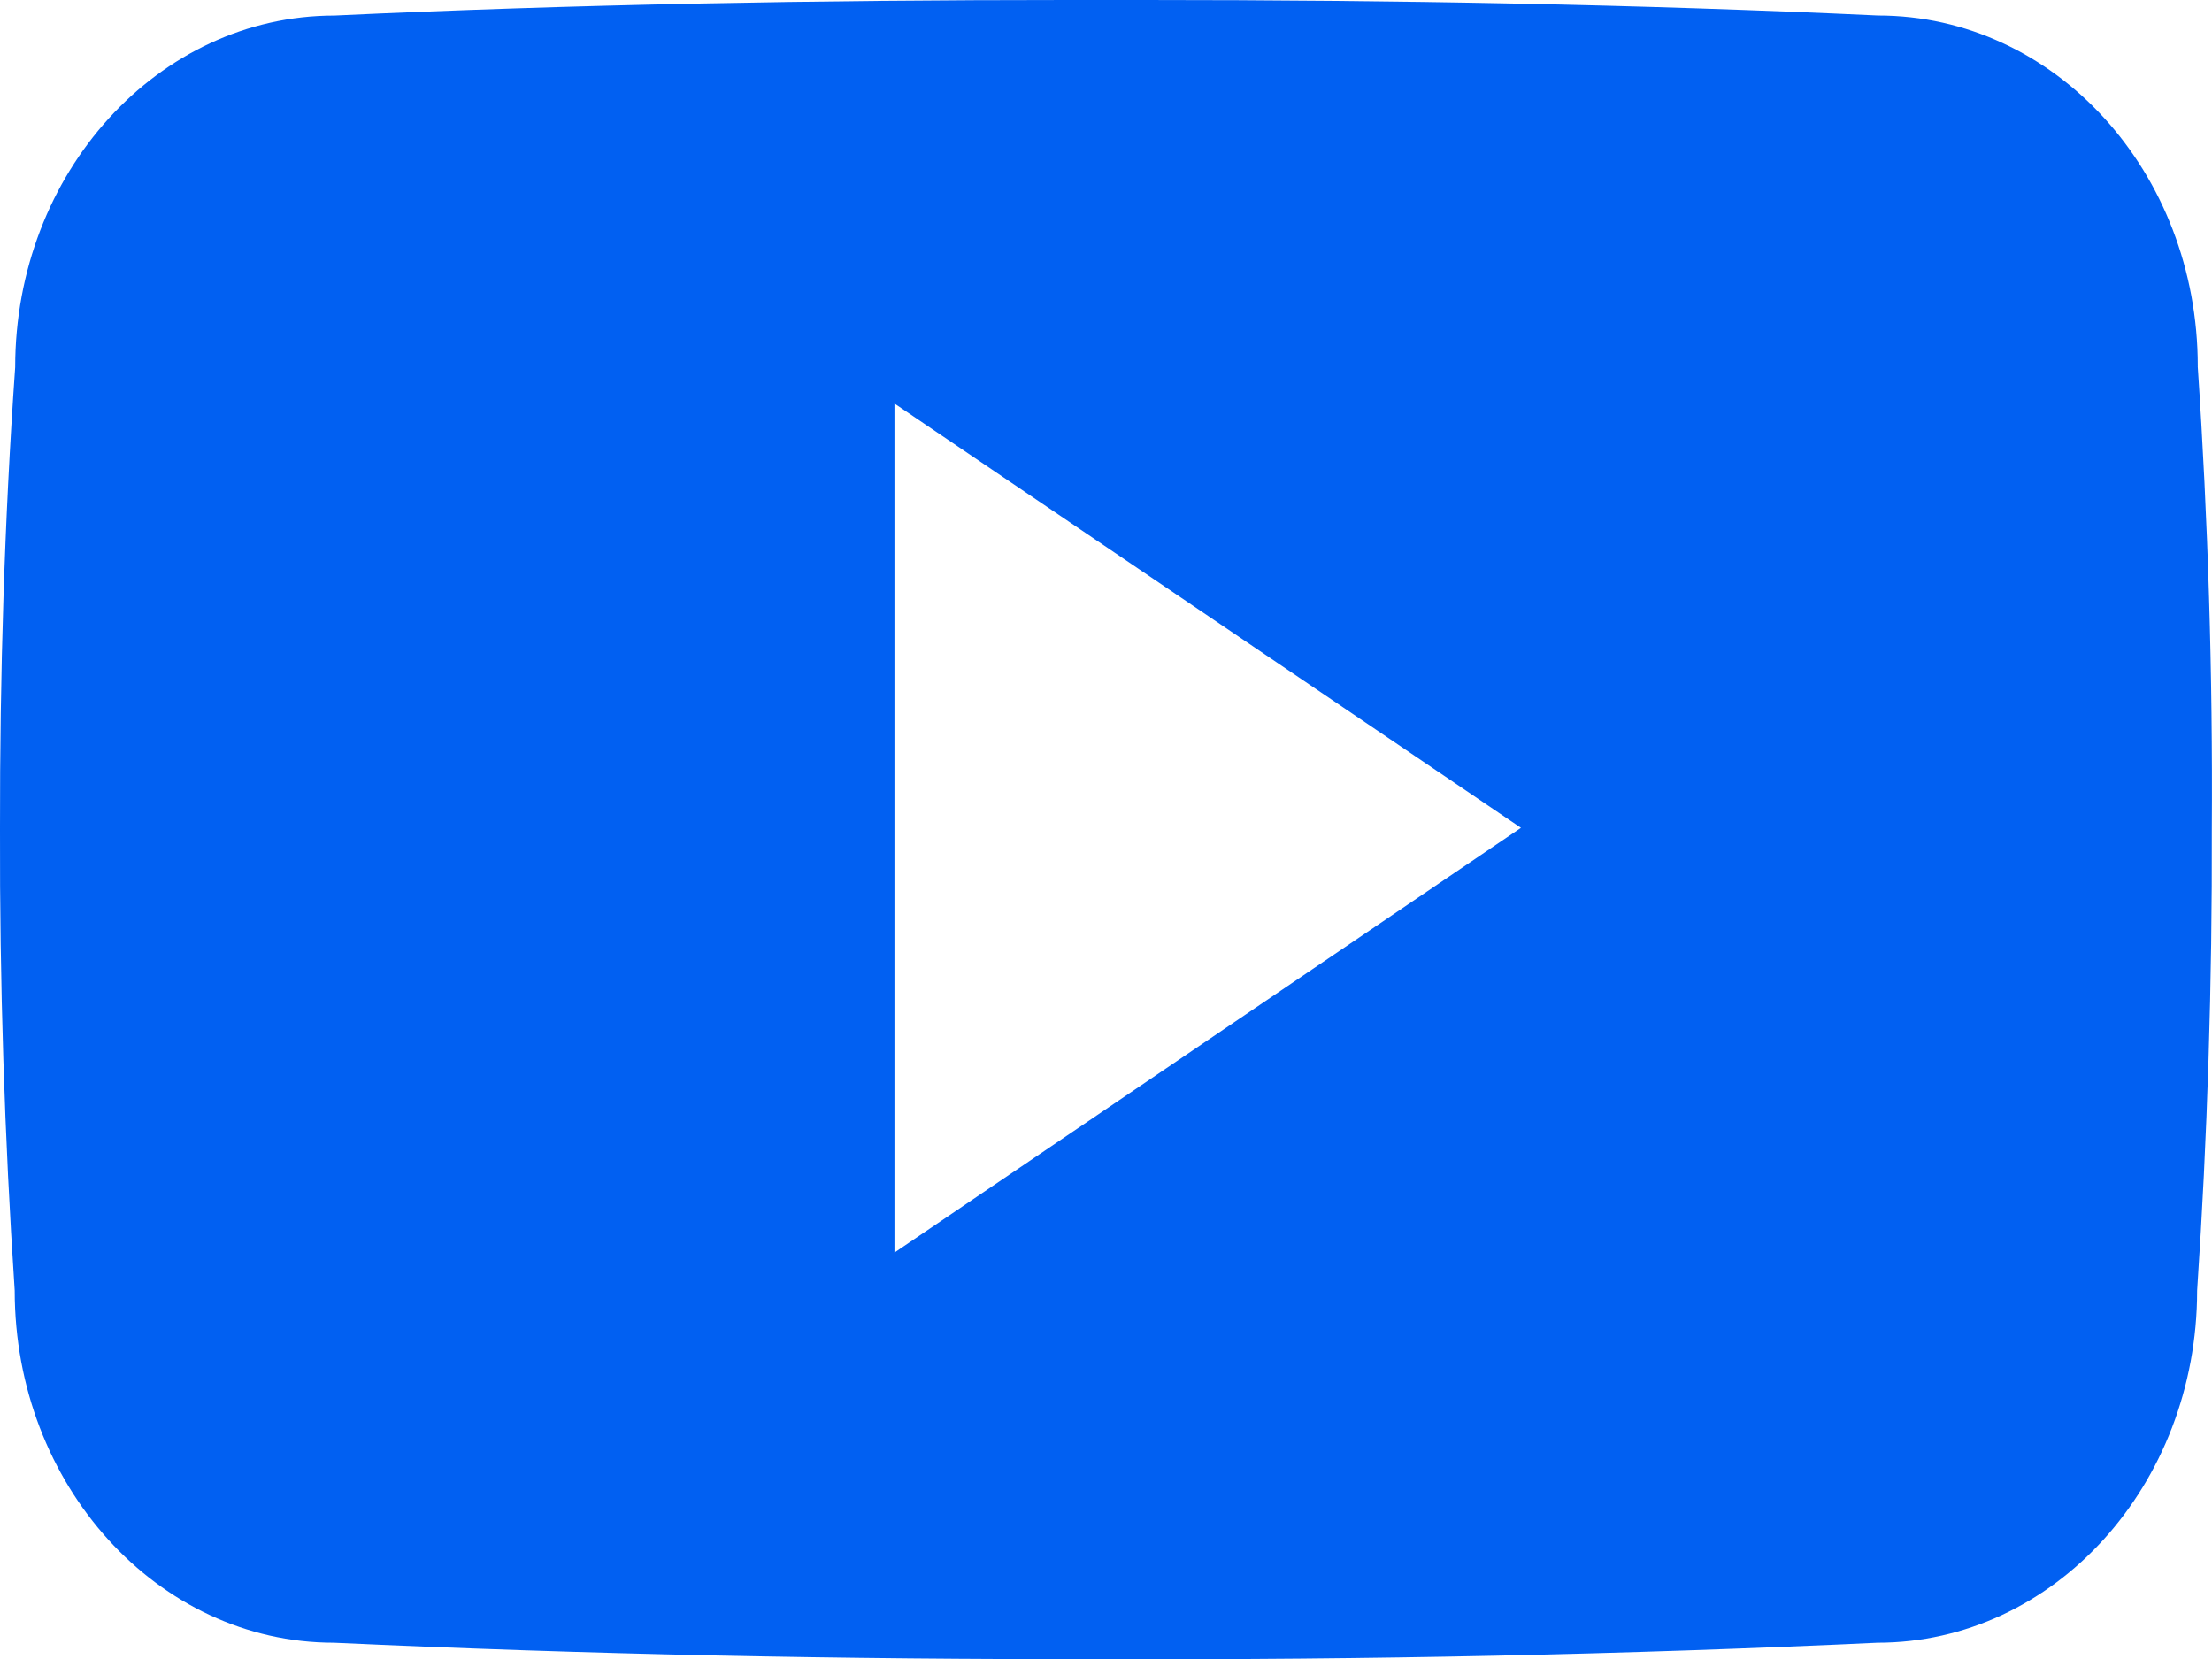 <?xml version="1.0" encoding="UTF-8"?><svg id="Layer_2" xmlns="http://www.w3.org/2000/svg" viewBox="0 0 511.94 384.01"><defs><style>.cls-1{fill:#0160f2;stroke-width:0px;}</style></defs><g id="Layer_1-2"><path class="cls-1" d="m508.65,84.79c0-45-33.1-81.2-74-81.2-55.4-2.59-111.9-3.59-169.64-3.59h-18c-57.6,0-114.2,1-169.6,3.6C36.61,3.6,3.51,40,3.51,85,1.01,120.59-.05,156.19,0,191.79c-.1,35.6,1.03,71.23,3.4,106.9,0,45,33.1,81.5,73.9,81.5,58.2,2.7,117.9,3.9,178.6,3.8,60.8.2,120.33-1.07,178.6-3.8,40.9,0,74-36.5,74-81.5,2.4-35.7,3.5-71.3,3.4-107,.23-35.6-.86-71.23-3.26-106.9h0Zm-301.64,205.1V93.39l145,98.2-145,98.3Z"/></g></svg>